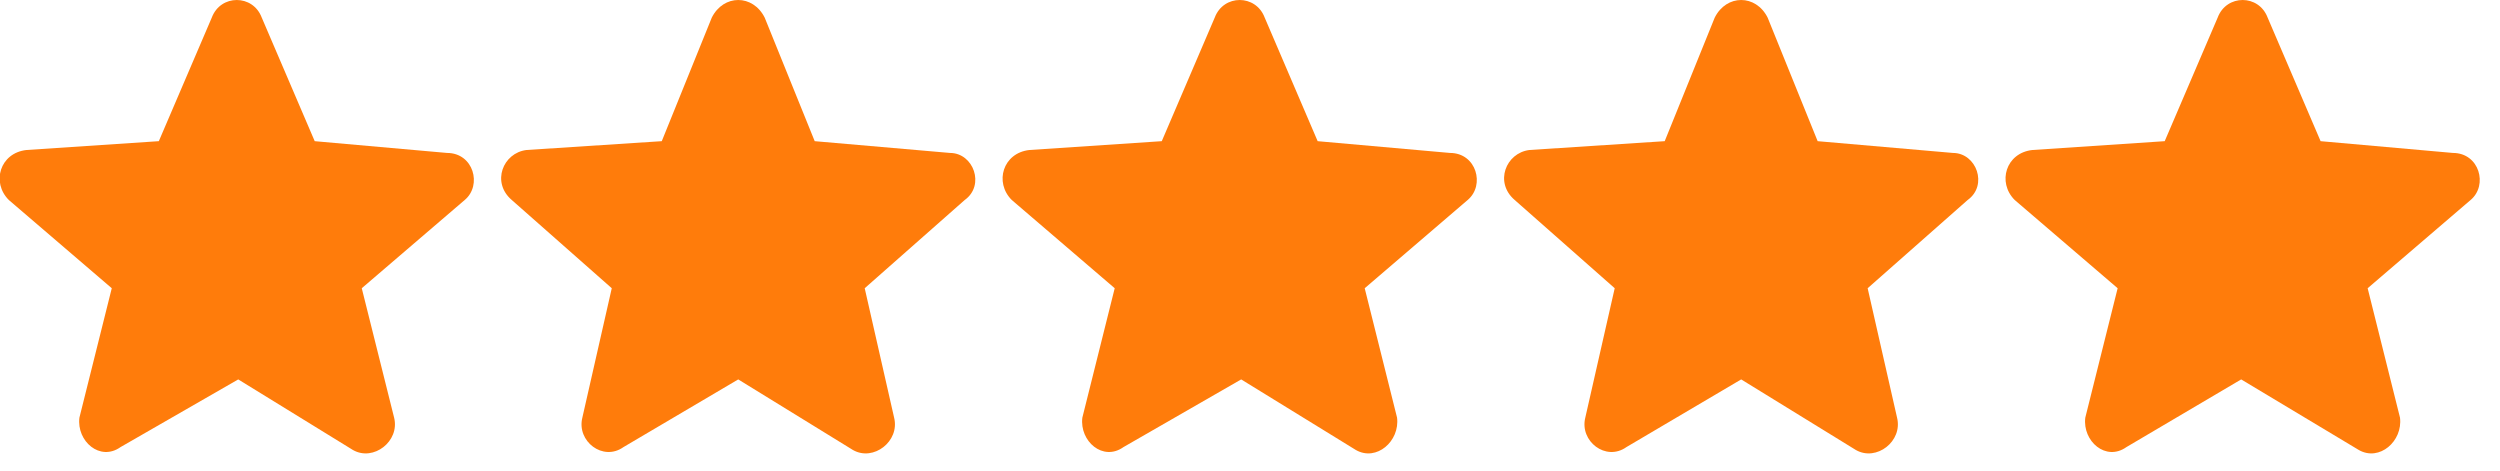 <svg xmlns="http://www.w3.org/2000/svg" width="85" height="16" viewBox="0 0 85 16"><title>  stars-active</title><desc>  Created with Sketch.</desc><g fill="none"><g fill="#FF7C0B"><path d="M8.1 12.9L12 15.3C12.7 15.7 13.6 15 13.4 14.2L12.3 9.8 15.8 6.8C16.4 6.3 16.1 5.2 15.2 5.2L10.7 4.8 8.9 0.6C8.6-0.2 7.5-0.2 7.2 0.6L5.4 4.8 0.9 5.1C0 5.2-0.3 6.2 0.3 6.8L3.8 9.8 2.7 14.2C2.6 15 3.4 15.7 4.1 15.2L8.1 12.9 8.1 12.9Z"/><path d="M25.1 12.9L29 15.3C29.7 15.7 30.6 15 30.4 14.2L29.4 9.8 32.8 6.8C33.5 6.3 33.1 5.2 32.3 5.2L27.7 4.8 26 0.6C25.6-0.2 24.6-0.2 24.2 0.6L22.5 4.8 17.9 5.1C17.1 5.2 16.7 6.2 17.4 6.8L20.8 9.8 19.8 14.2C19.6 15 20.5 15.7 21.2 15.2L25.1 12.9 25.1 12.9Z"/><path d="M42.2 12.9L46.1 15.3C46.8 15.7 47.6 15 47.5 14.2L46.4 9.8 49.9 6.8C50.5 6.3 50.2 5.2 49.3 5.2L44.8 4.8 43 0.6C42.7-0.2 41.6-0.2 41.3 0.6L39.5 4.8 35 5.1C34.1 5.2 33.8 6.2 34.4 6.8L37.9 9.8 36.8 14.2C36.7 15 37.5 15.7 38.2 15.2L42.2 12.9 42.2 12.9Z"/><path d="M59.2 12.9L63.1 15.3C63.8 15.7 64.7 15 64.5 14.2L63.5 9.8 66.9 6.8C67.6 6.3 67.2 5.2 66.4 5.2L61.8 4.8 60.1 0.6C59.7-0.2 58.7-0.2 58.3 0.6L56.6 4.8 52 5.1C51.2 5.2 50.8 6.2 51.5 6.8L54.9 9.8 53.9 14.2C53.7 15 54.6 15.7 55.3 15.2L59.2 12.9 59.2 12.9Z"/><path d="M76.2 12.9L80.2 15.3C80.9 15.7 81.7 15 81.6 14.2L80.5 9.8 84 6.8C84.6 6.3 84.3 5.2 83.4 5.2L78.9 4.8 77.1 0.6C76.8-0.2 75.7-0.2 75.4 0.6L73.6 4.8 69.1 5.1C68.2 5.2 67.9 6.2 68.5 6.8L72 9.8 70.9 14.2C70.8 15 71.6 15.7 72.3 15.2L76.2 12.9 76.2 12.9Z"/></g></g></svg>